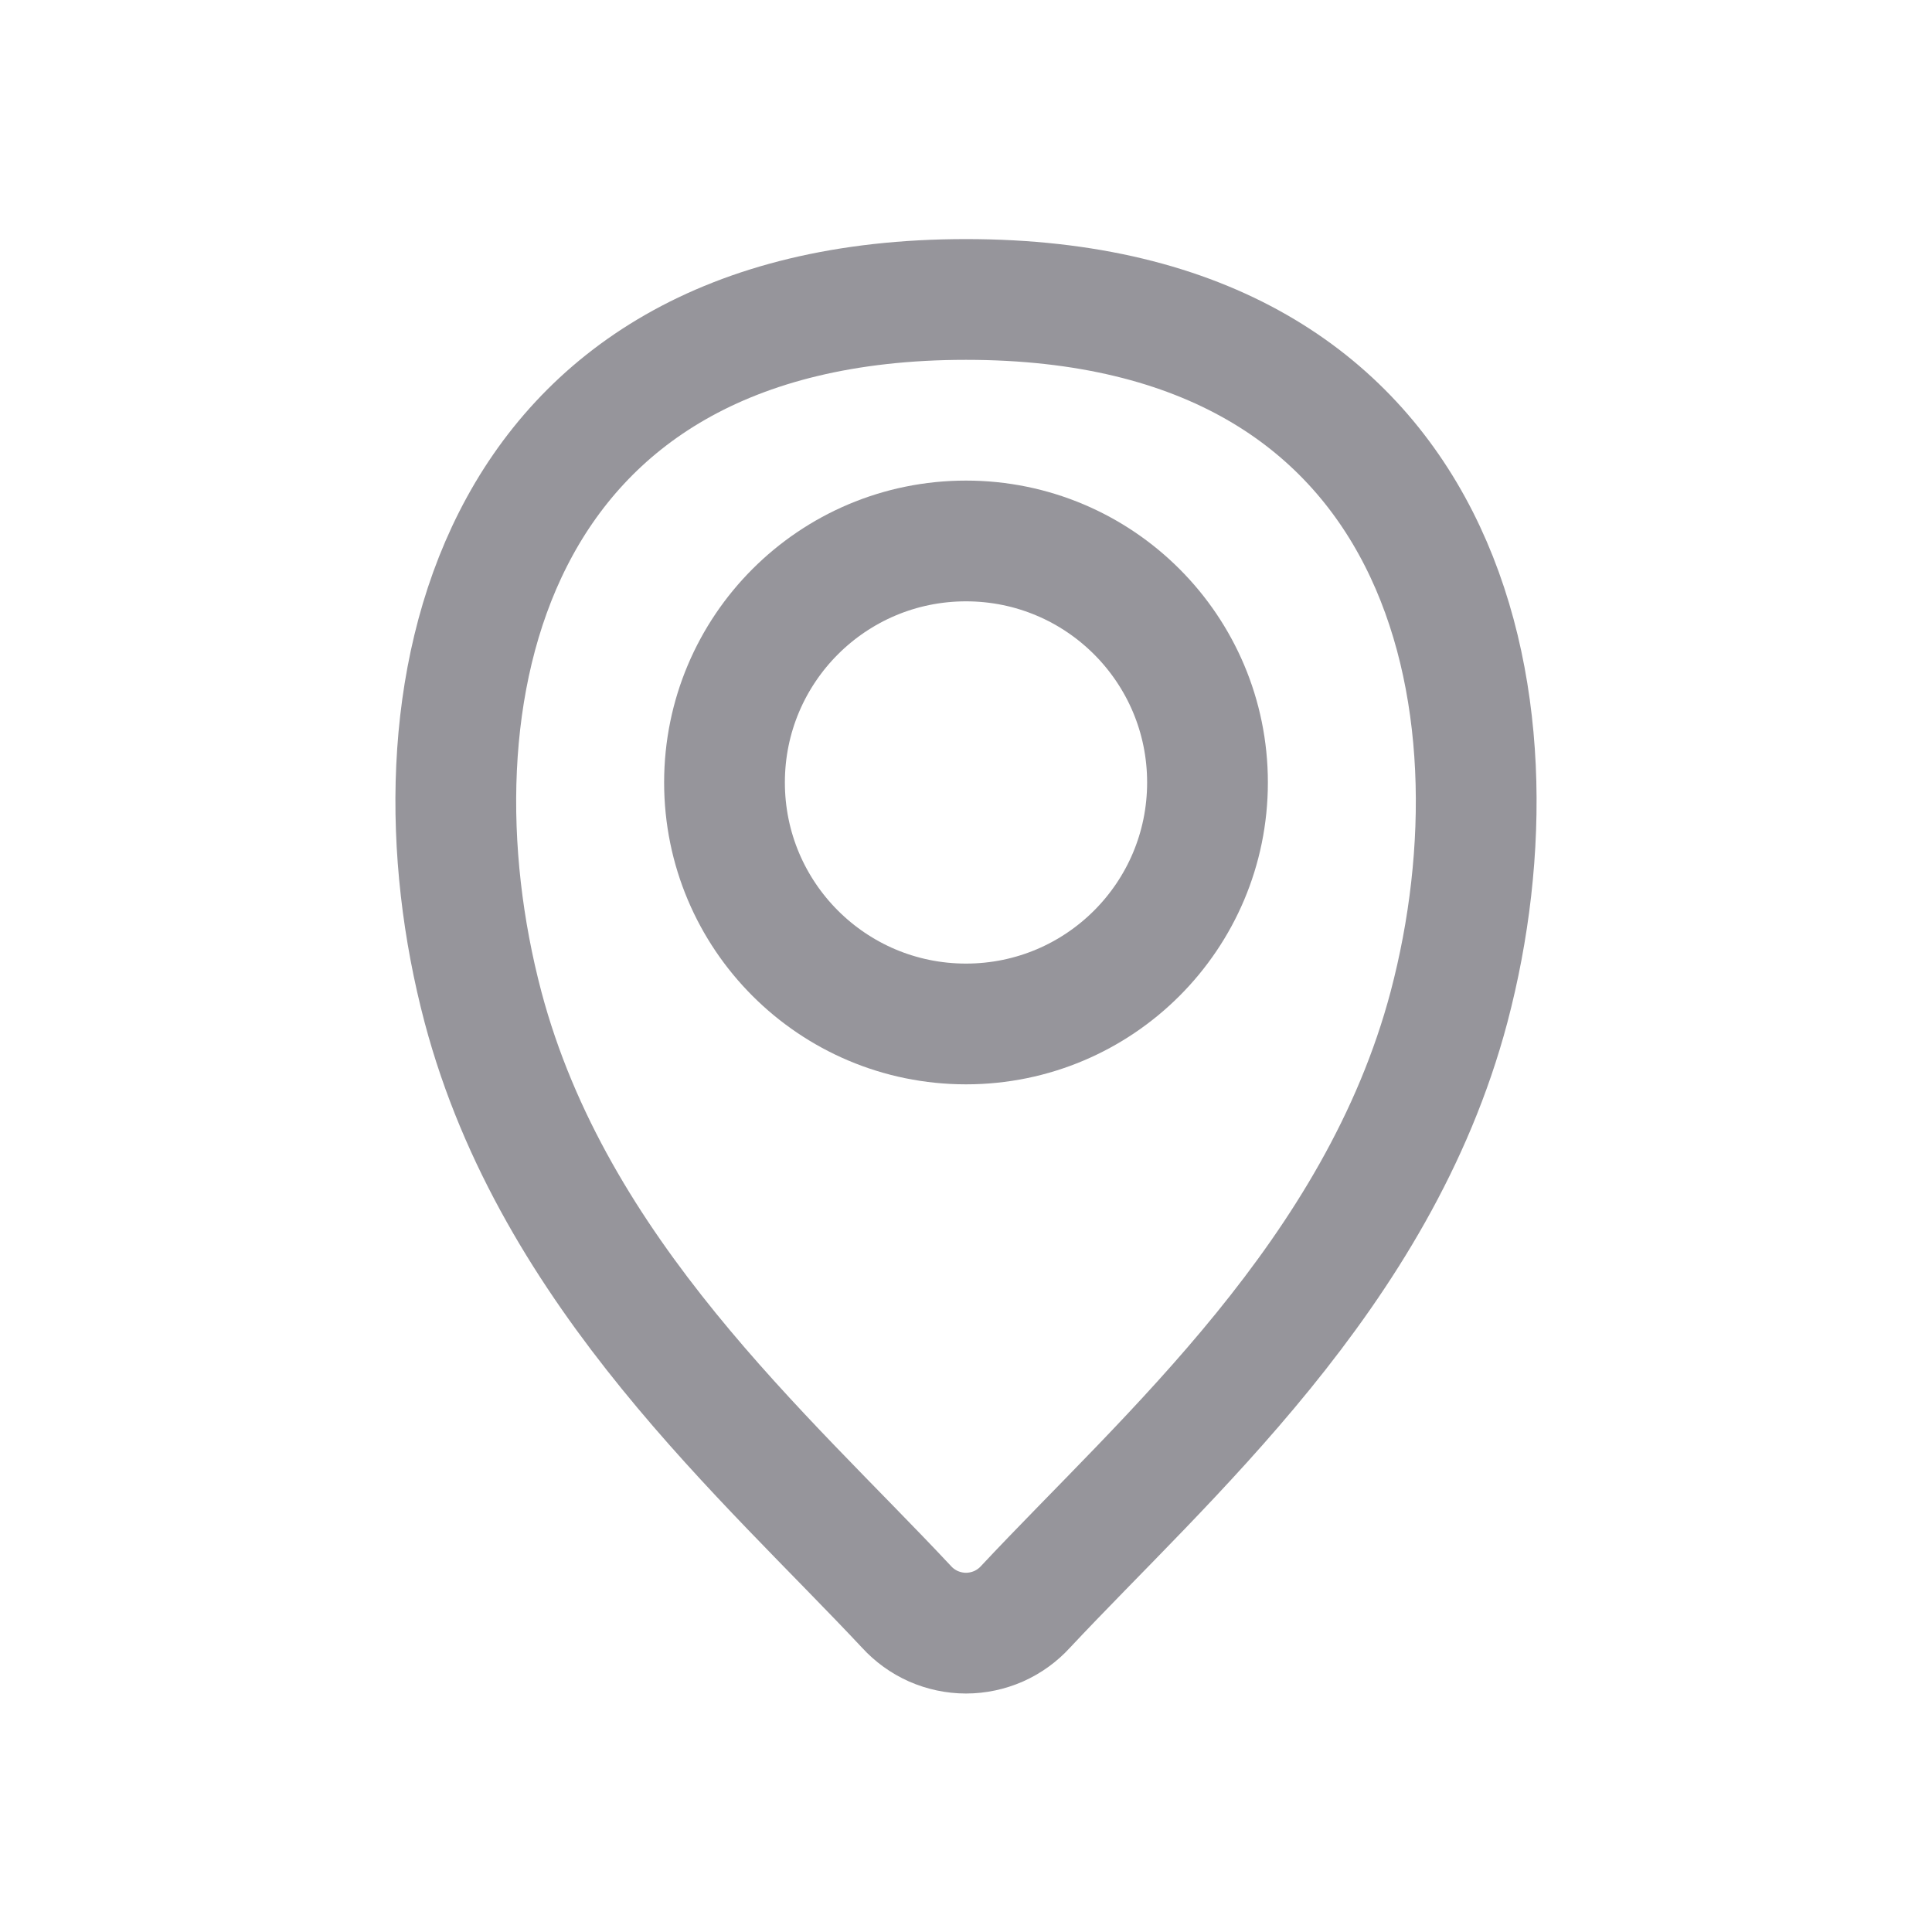 <svg width="16" height="16" viewBox="0 0 16 16" fill="none" xmlns="http://www.w3.org/2000/svg">
<path d="M8 8.48C9.105 8.48 10 7.585 10 6.48C10 5.375 9.105 4.48 8 4.48C6.895 4.48 6 5.375 6 6.48C6 7.585 6.895 8.48 8 8.48Z" stroke="#96959B" stroke-miterlimit="10" stroke-linecap="round"/>
<path d="M8 2.48C4 2.48 3.333 5.813 4 8.34C4.587 10.553 6.347 12.067 7.507 13.307C7.569 13.375 7.645 13.43 7.73 13.468C7.815 13.505 7.907 13.525 8 13.525C8.093 13.525 8.185 13.505 8.27 13.468C8.355 13.43 8.431 13.375 8.493 13.307C9.653 12.067 11.413 10.553 12 8.34C12.667 5.813 12 2.48 8 2.48Z" stroke="#96959B" stroke-miterlimit="10" stroke-linecap="round"/>
</svg>
